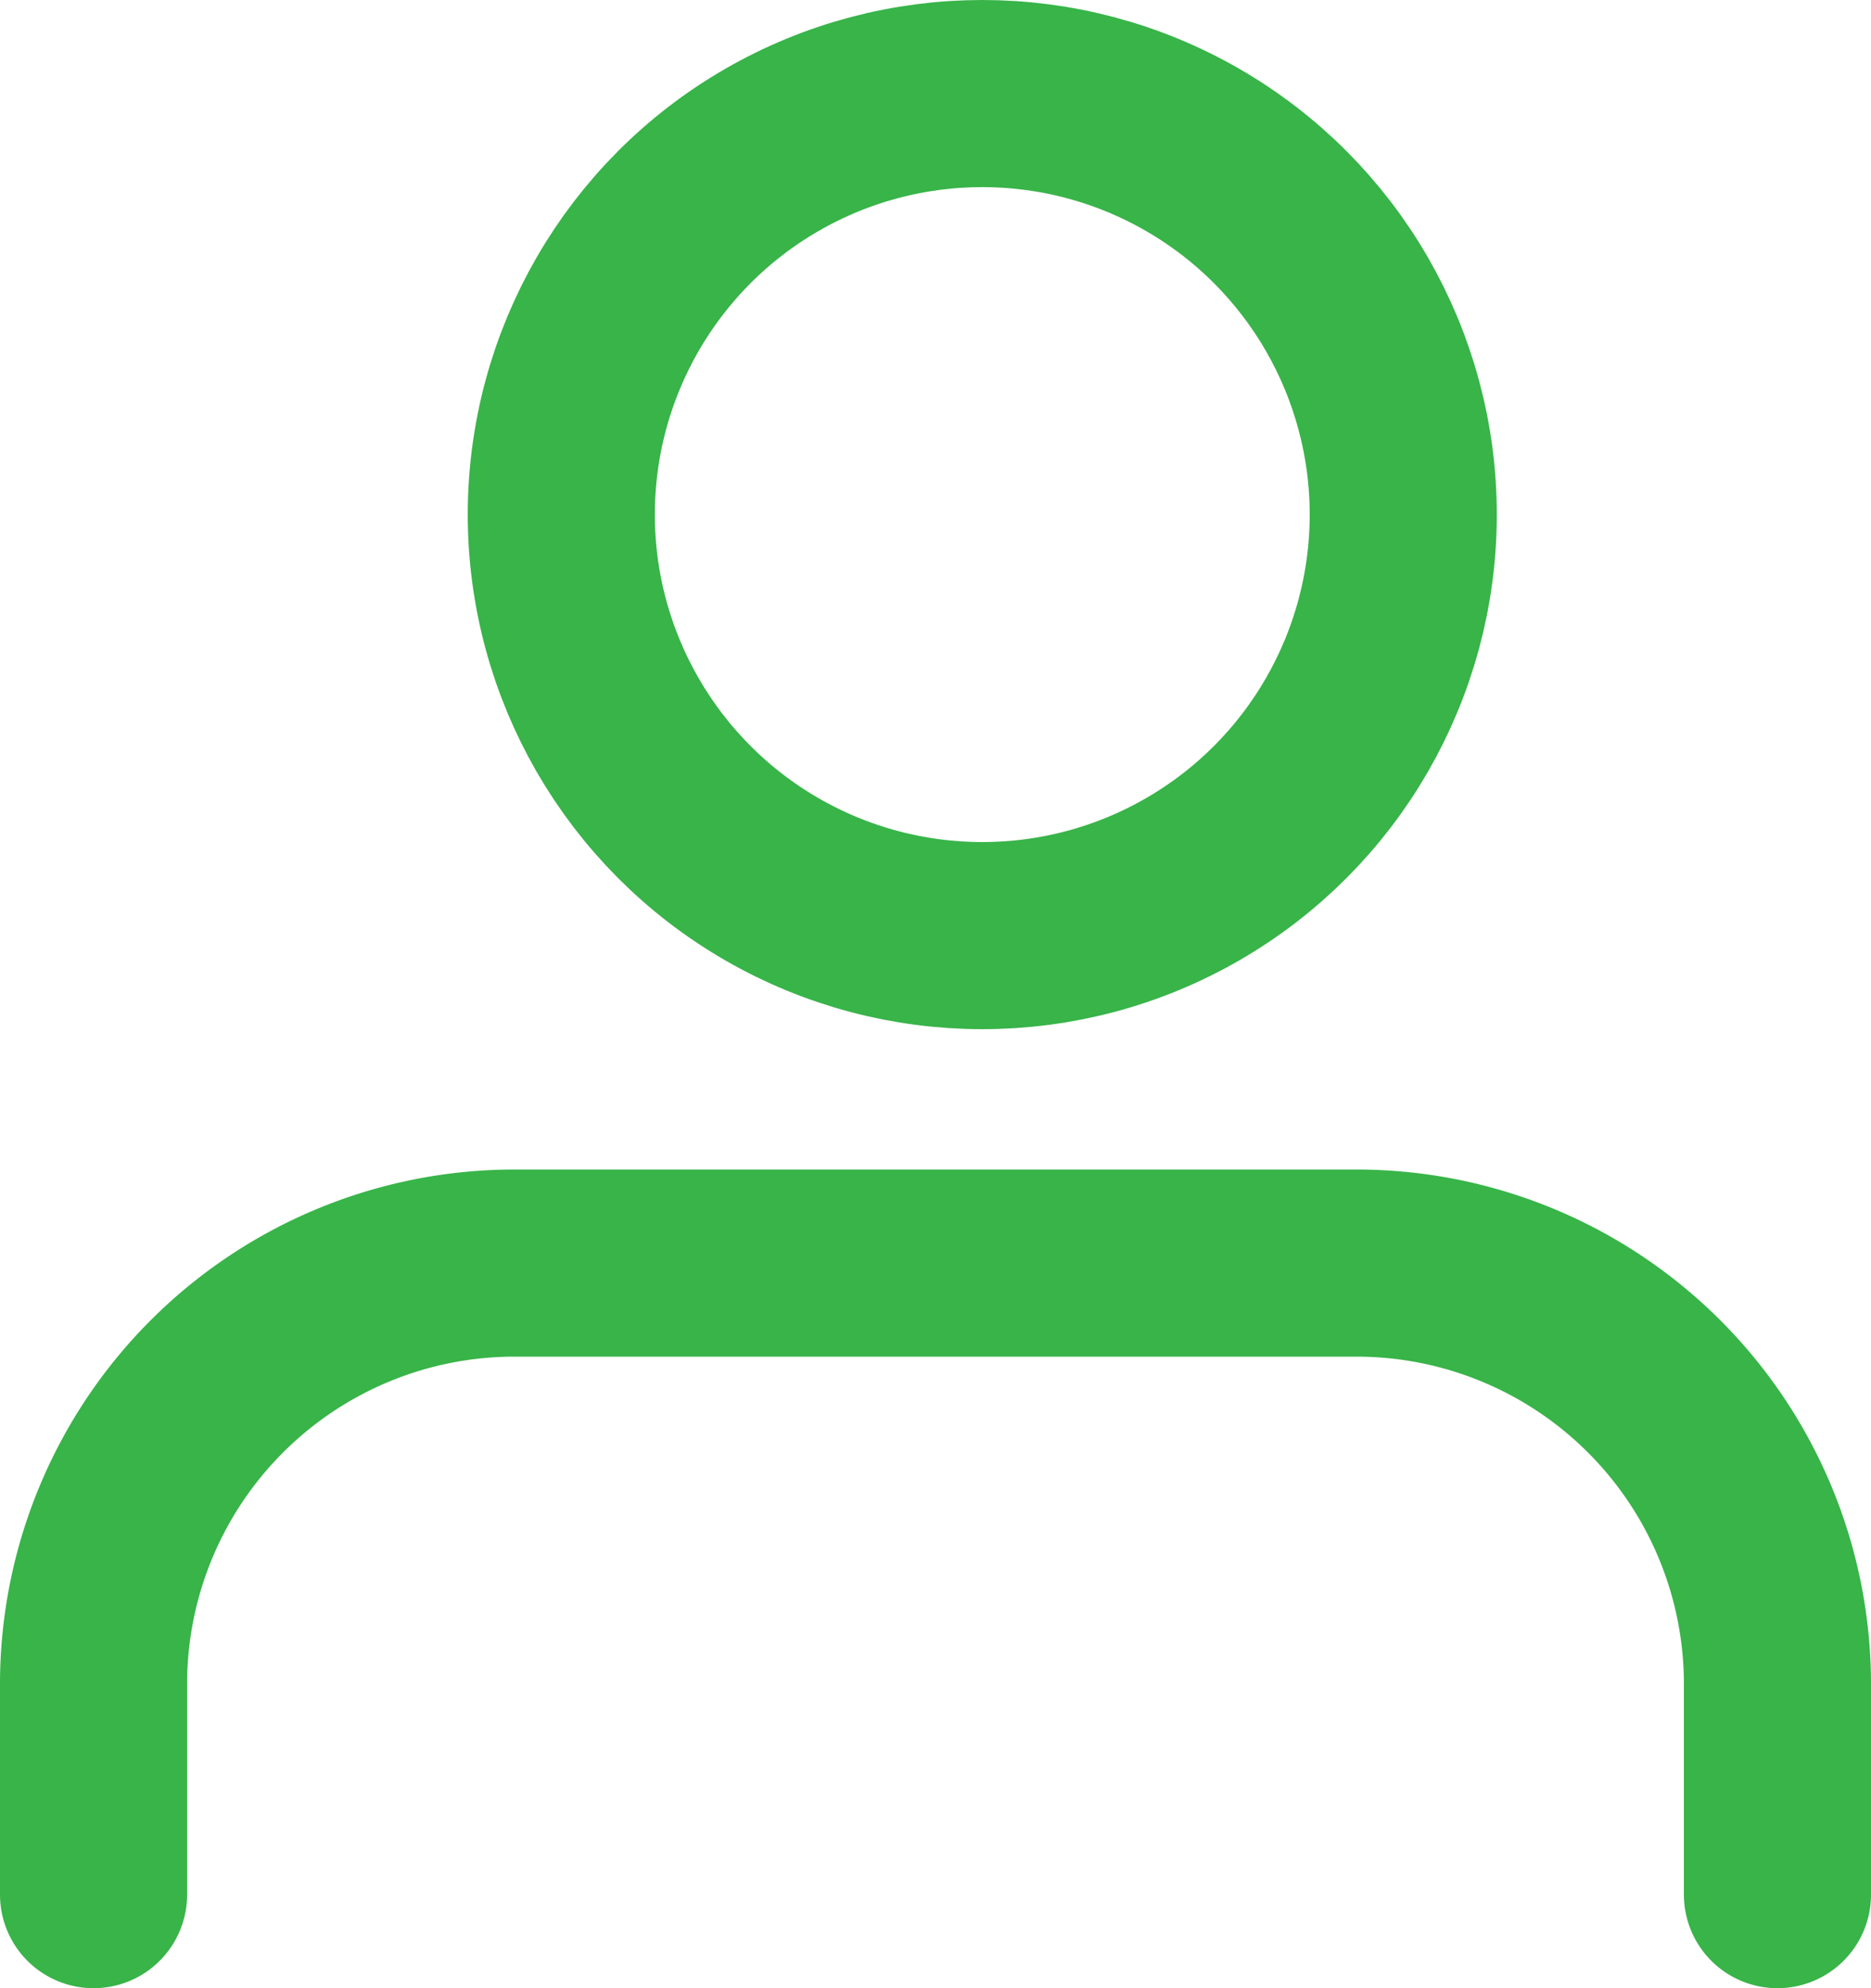<svg xmlns="http://www.w3.org/2000/svg" width="20" height="21.25" viewBox="0 0 20 21.25">
  <g id="user" transform="translate(-3 -3)">
    <path id="Path_202" data-name="Path 202" d="M22,21.75V19.5A4.5,4.5,0,0,0,17.5,15h-9A4.5,4.5,0,0,0,4,19.5v2.25" transform="translate(0 1.5)" fill="none" stroke="#38b449" stroke-linecap="round" stroke-linejoin="round" stroke-width="2"/>
    <circle id="Ellipse_9" data-name="Ellipse 9" cx="4.5" cy="4.5" r="4.5" transform="translate(9 4)" fill="none" stroke="#38b449" stroke-linecap="round" stroke-linejoin="round" stroke-width="2"/>
  </g>
</svg>
